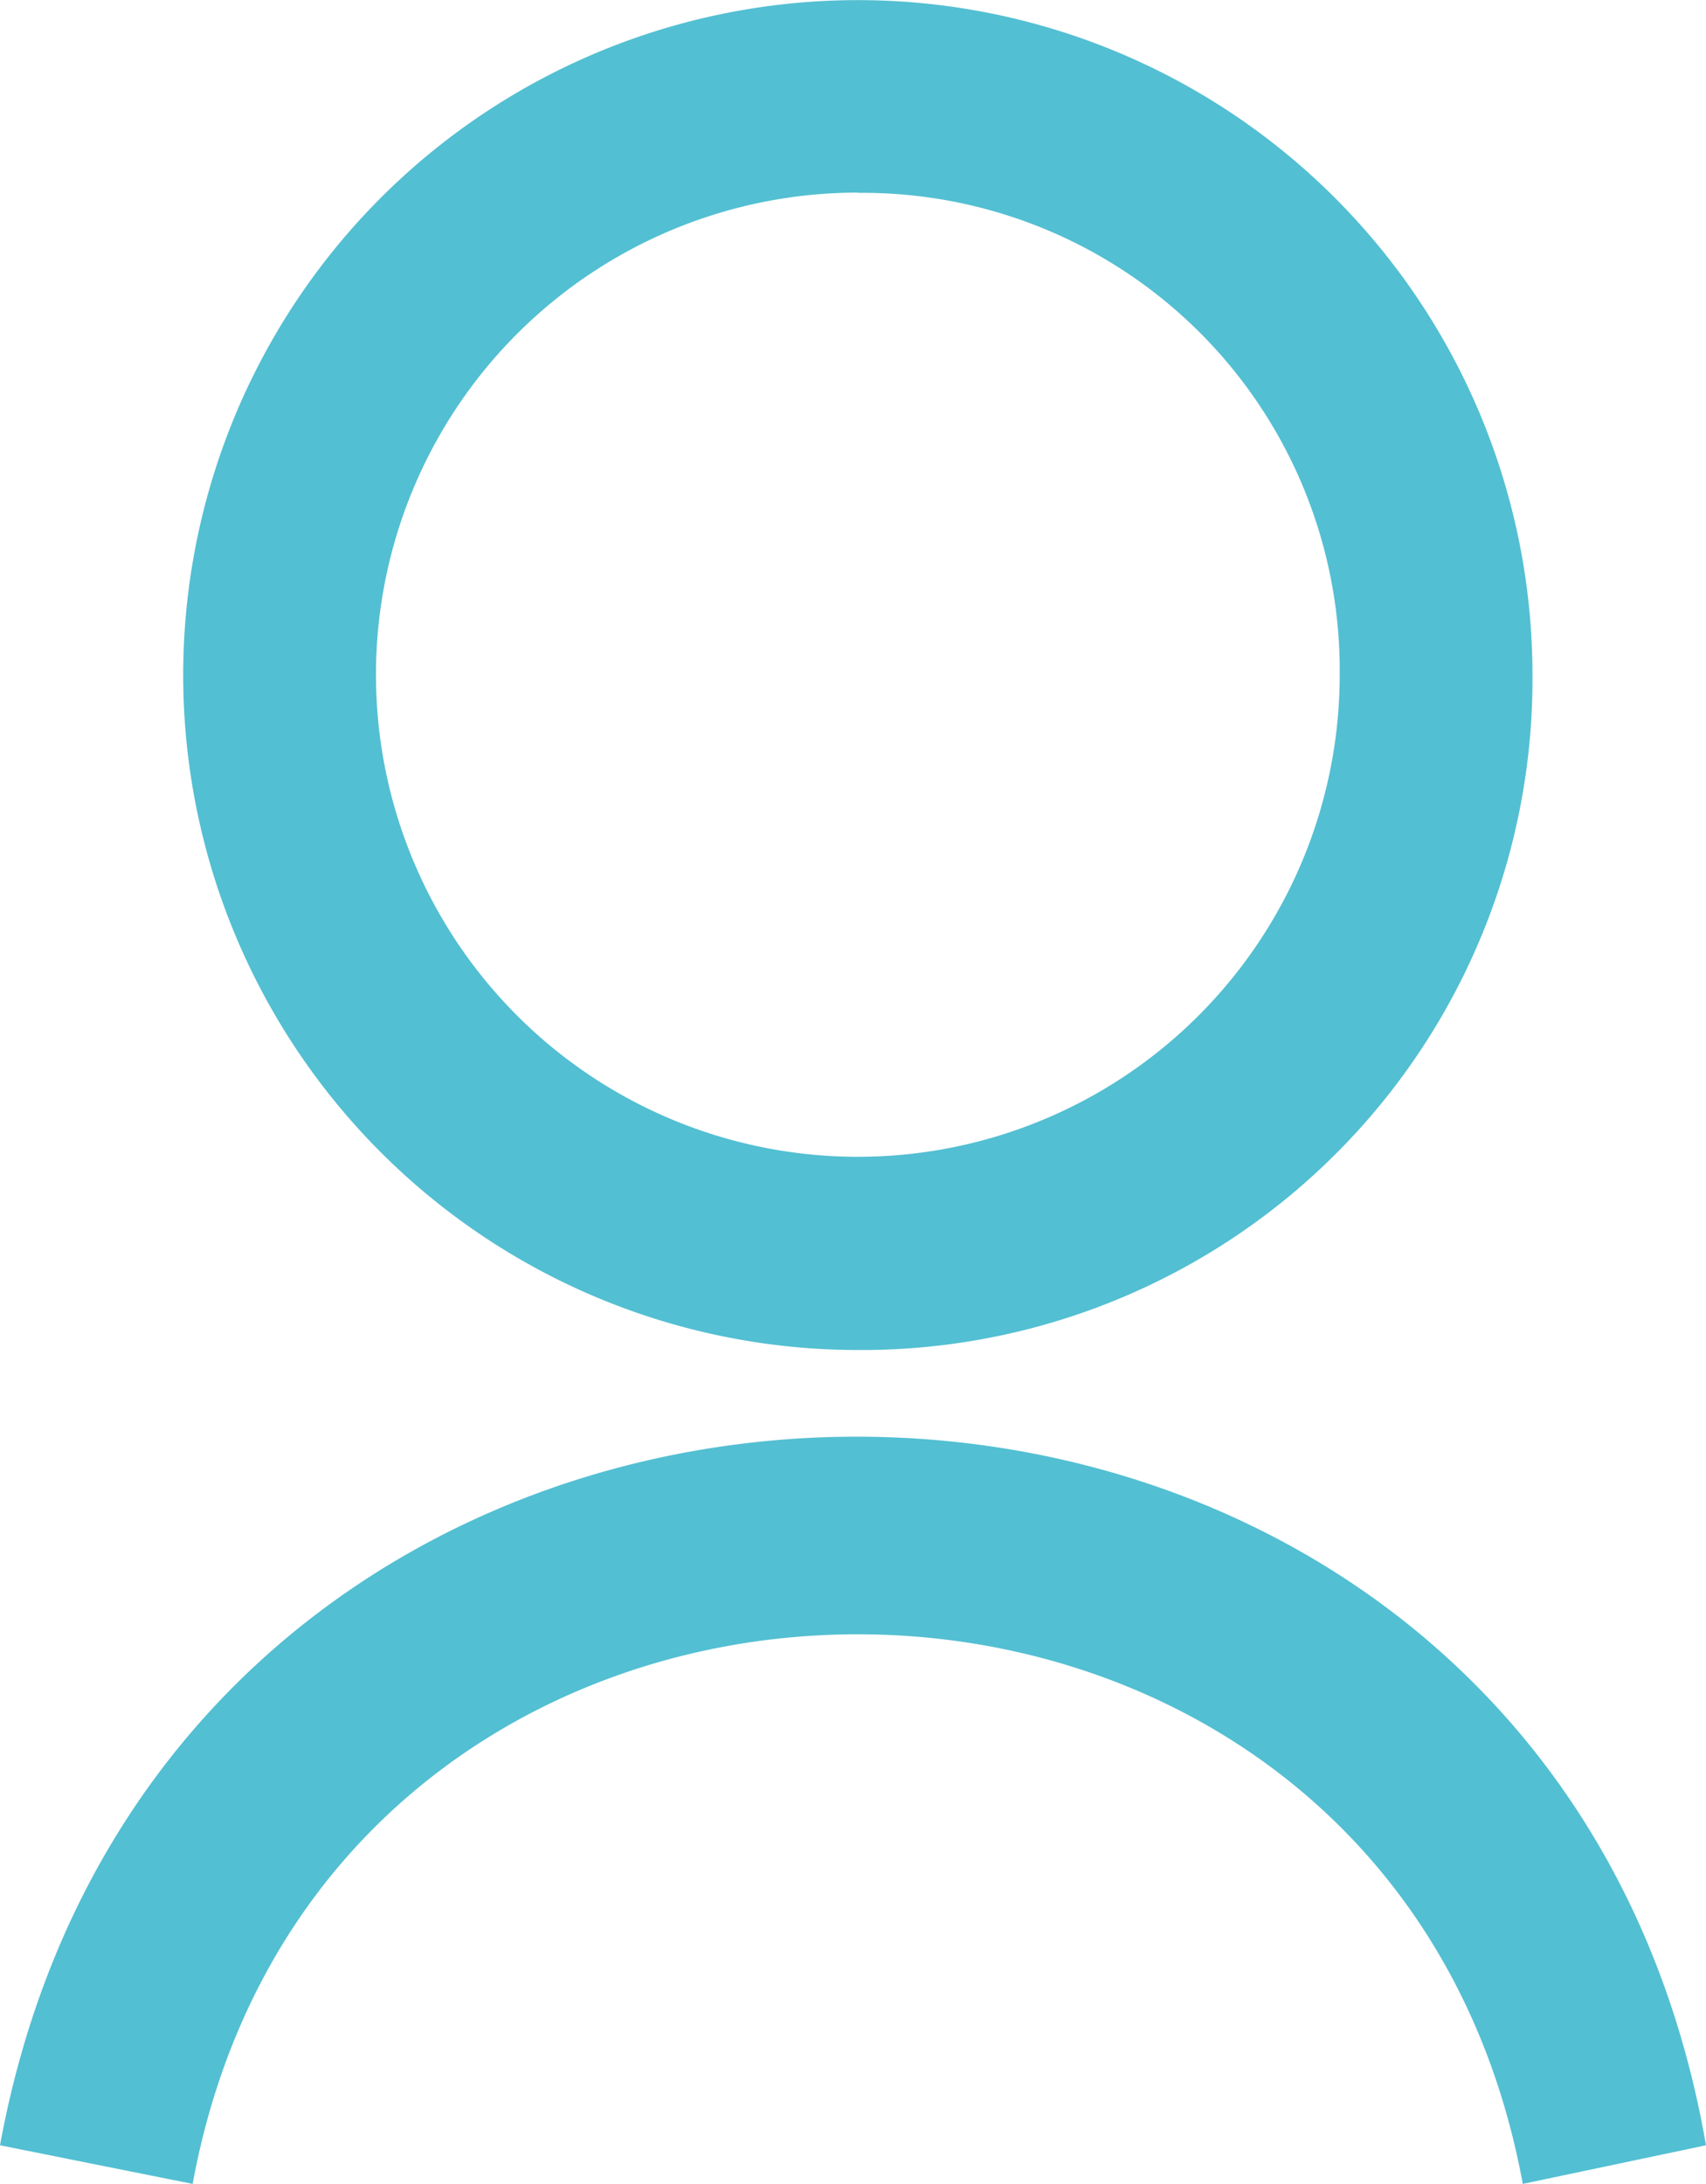 <svg xmlns="http://www.w3.org/2000/svg" width="14.452" height="18.492" viewBox="0 0 14.452 18.492">
  <path id="Person_Icon" data-name="Person Icon" d="M54,57.492c-1.143-6.205-10.125-6.205-11.268,0L41.1,57.165c1.47-8,13.064-8,14.452,0Zm-5.634-7.061a5.715,5.715,0,1,1,5.716-5.716A5.68,5.68,0,0,1,48.367,50.431Zm0-9.8a4.082,4.082,0,1,0,4.083,4.082A4.043,4.043,0,0,0,48.367,40.633Z" transform="translate(-41.1 -39)" fill="#53bfd2"/>
</svg>
